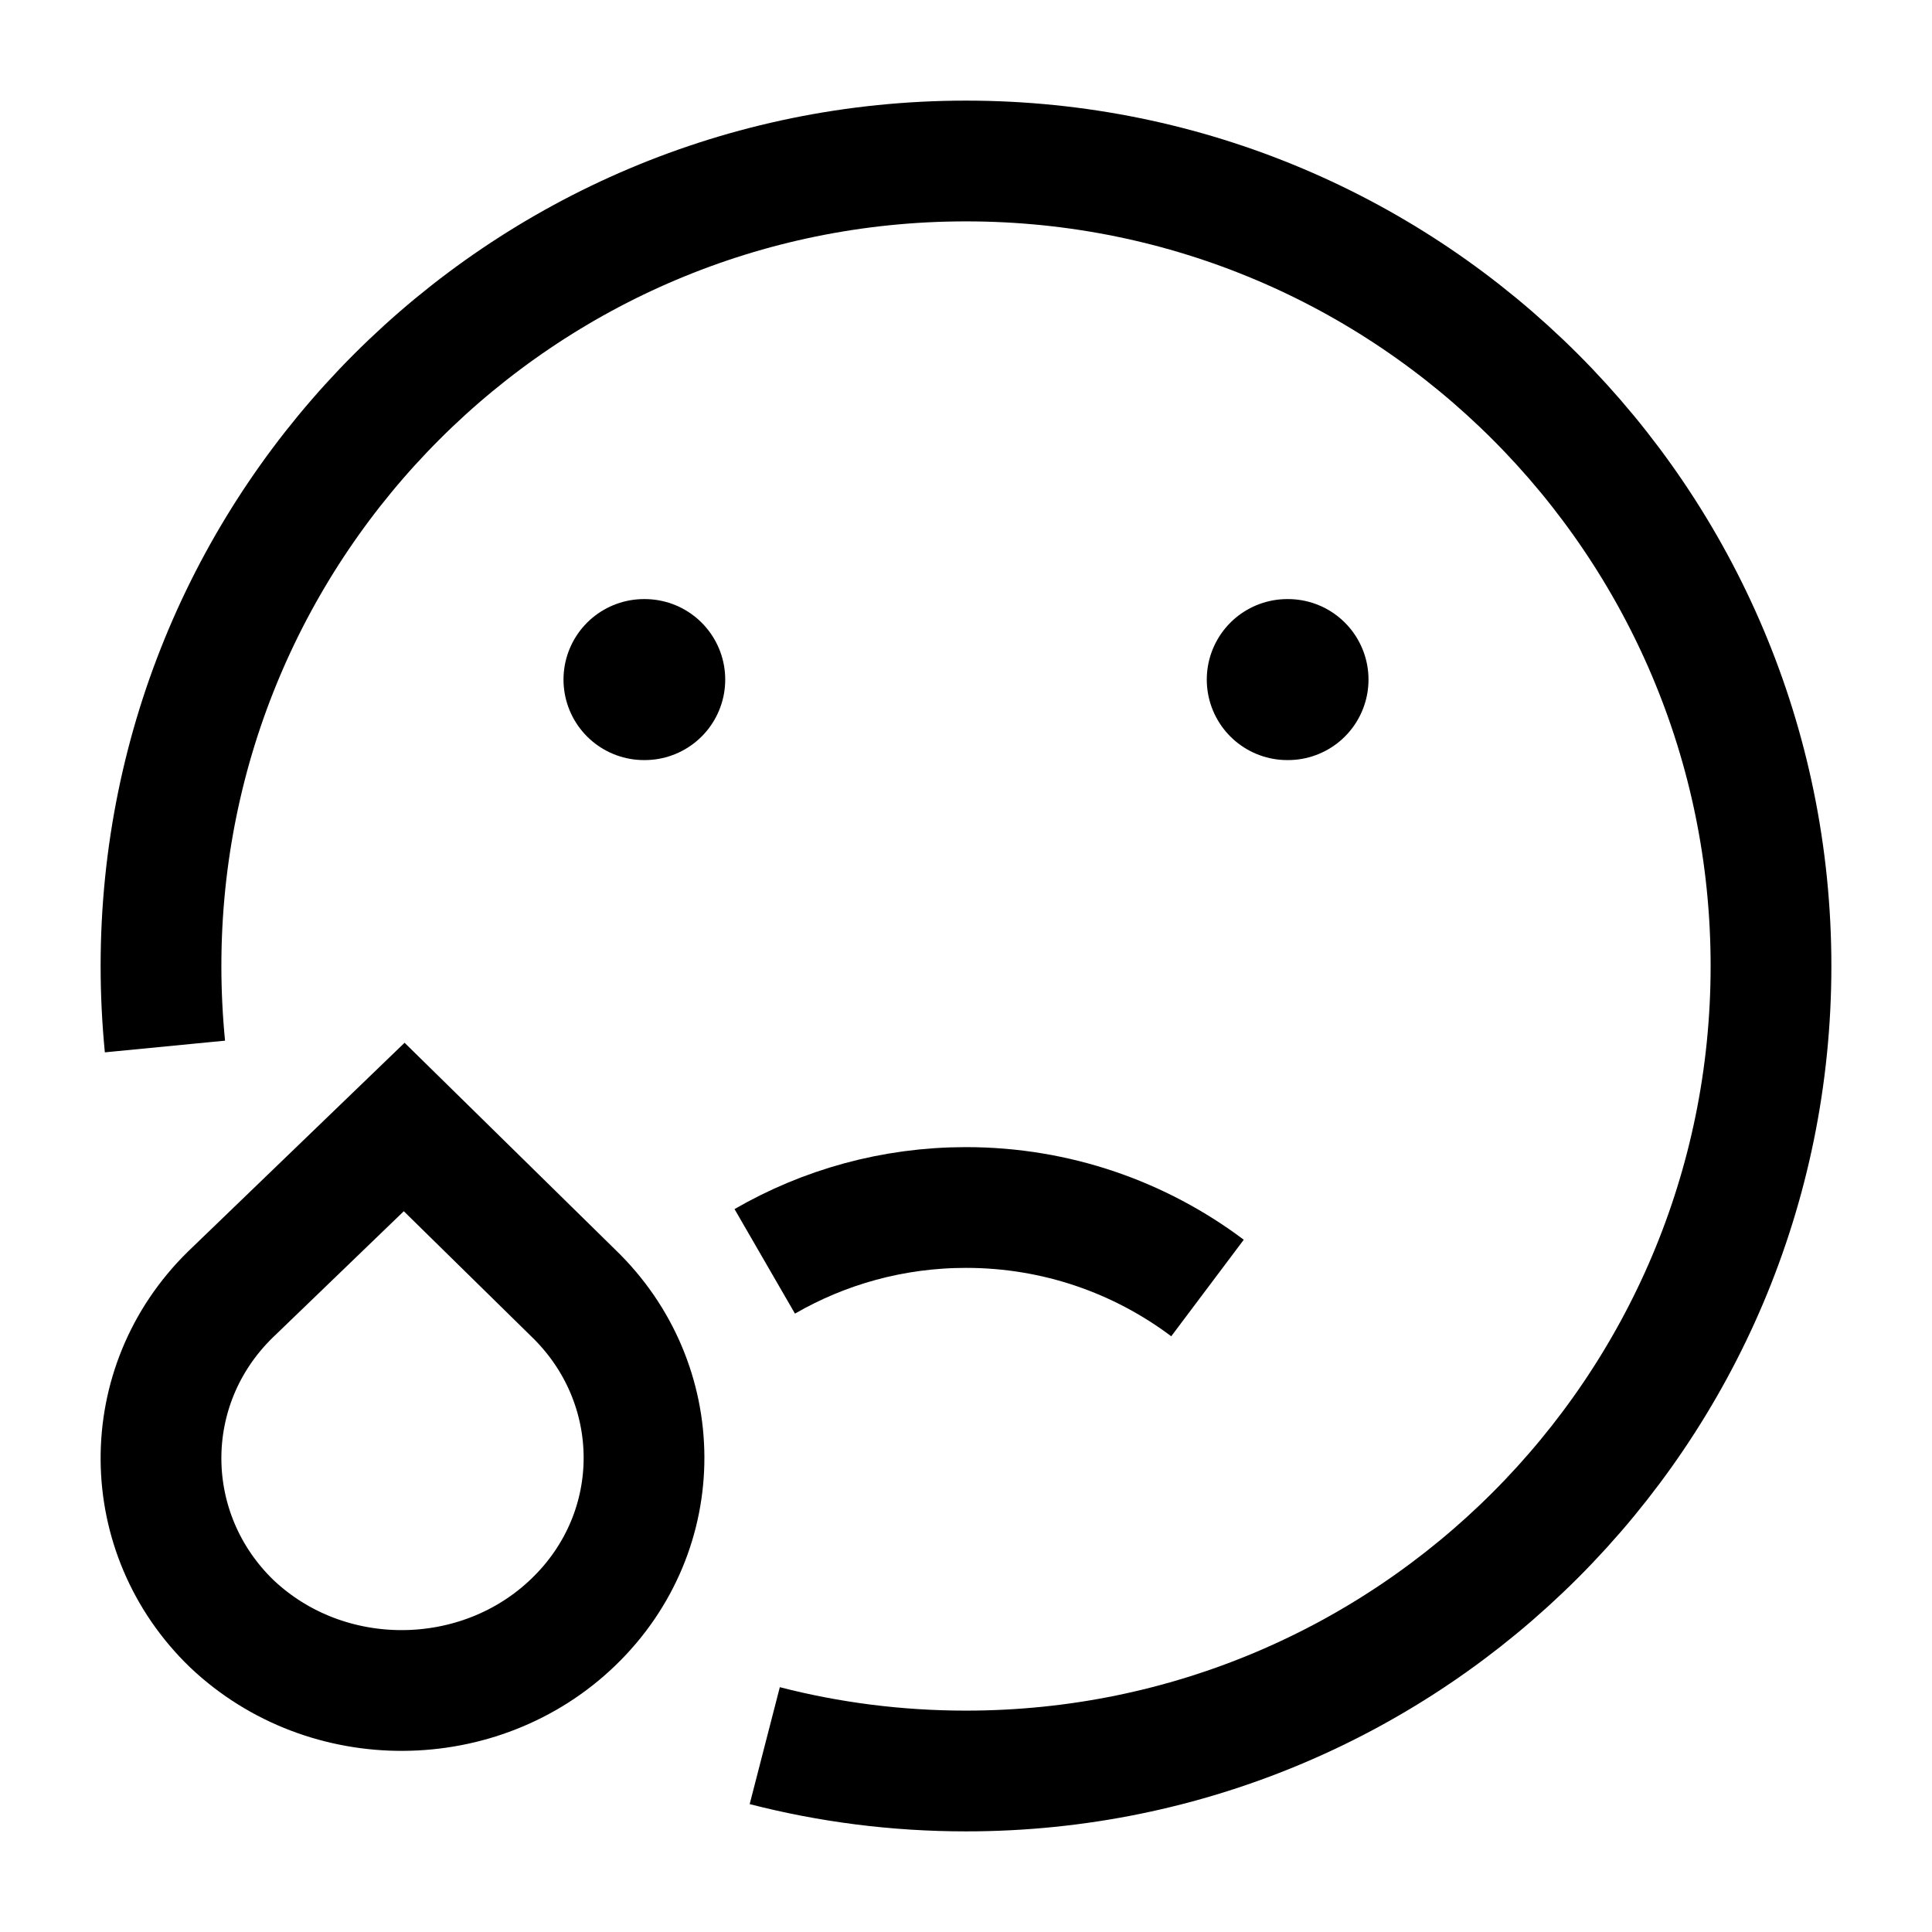 <svg width="24" height="24" viewBox="0 0 24 24" fill="none" xmlns="http://www.w3.org/2000/svg">
    <path d="M9.5 21.685C10.299 21.891 11.137 22 12 22C17.523 22 22 17.523 22 12C22 6.477 17.523 2 12 2C6.477 2 2 6.477 2 12C2 12.338 2.017 12.671 2.049 13" stroke="currentColor" stroke-width="1.5" stroke-linejoin="round"/>
    <path d="M5.021 14L2.86 16.083C1.7 17.22 1.72 19.052 2.88 20.171C4.061 21.289 5.962 21.27 7.122 20.151C8.303 19.014 8.283 17.182 7.122 16.063L5.021 14Z" stroke="currentColor" stroke-width="1.5"/>
    <path d="M8.009 8.442H8M16 8.442H15.991" stroke="currentColor" stroke-width="2" stroke-linecap="round" stroke-linejoin="round"/>
    <path d="M15 16C14.164 15.372 13.126 15 12 15C11.089 15 10.235 15.244 9.5 15.669" stroke="currentColor" stroke-width="1.5" stroke-linejoin="round"/>
</svg>
